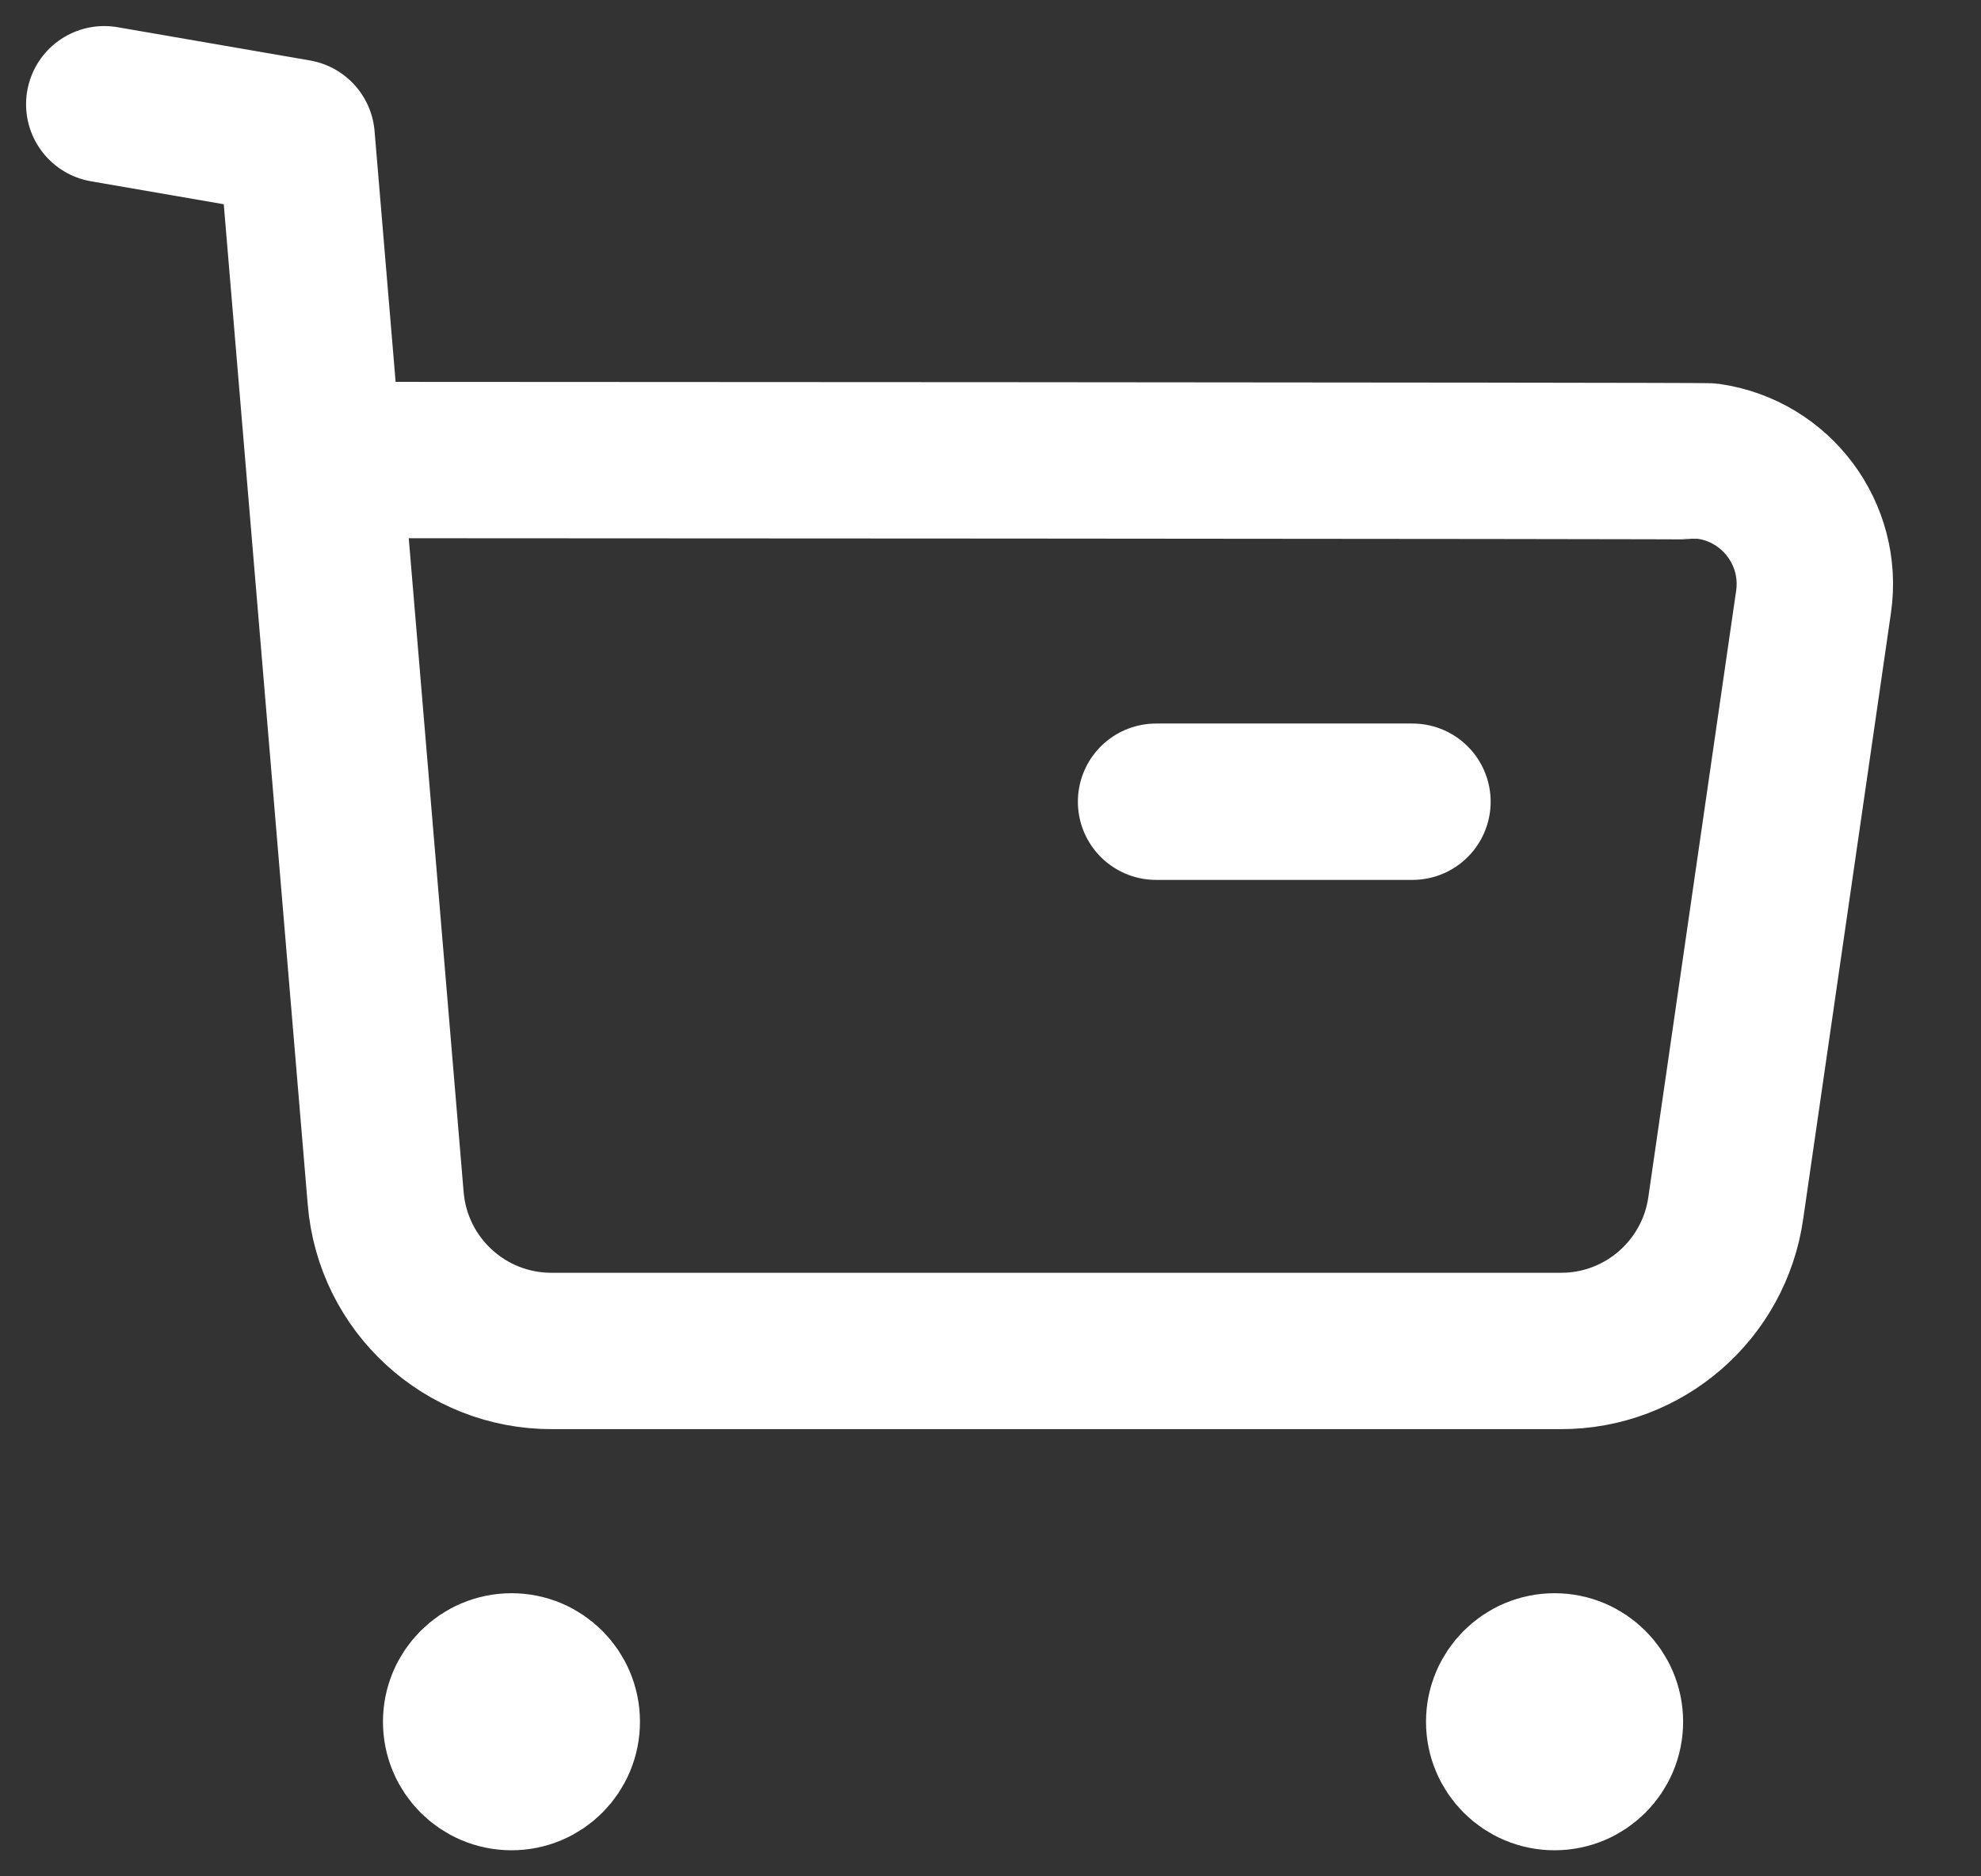 <svg width="19" height="18" viewBox="0 0 19 18" fill="none" xmlns="http://www.w3.org/2000/svg">
<rect x="0" y="0" width="19" height="18" fill="#333333" stroke="none"/>
<path d="M1 1L2.845 1.319L3.699 11.494C3.767 12.325 4.461 12.963 5.295 12.96H14.97C15.765 12.962 16.44 12.376 16.552 11.589L17.394 5.773C17.488 5.123 17.037 4.52 16.388 4.426C16.331 4.418 3.141 4.413 3.141 4.413" stroke="white" stroke-width="1.5" stroke-linecap="round" stroke-linejoin="round"/>
<path d="M11.088 7.691H13.547" stroke="white" stroke-width="1.5" stroke-linecap="round" stroke-linejoin="round"/>
<path fill-rule="evenodd" clip-rule="evenodd" d="M4.906 16.034C5.173 16.034 5.388 16.251 5.388 16.517C5.388 16.784 5.173 17 4.906 17C4.639 17 4.423 16.784 4.423 16.517C4.423 16.251 4.639 16.034 4.906 16.034Z" fill="white" stroke="white" stroke-width="1.5" stroke-linecap="round" stroke-linejoin="round"/>
<path fill-rule="evenodd" clip-rule="evenodd" d="M14.91 16.034C15.177 16.034 15.393 16.251 15.393 16.517C15.393 16.784 15.177 17 14.91 17C14.643 17 14.427 16.784 14.427 16.517C14.427 16.251 14.643 16.034 14.91 16.034Z" fill="white" stroke="white" stroke-width="1.5" stroke-linecap="round" stroke-linejoin="round"/>
</svg>
